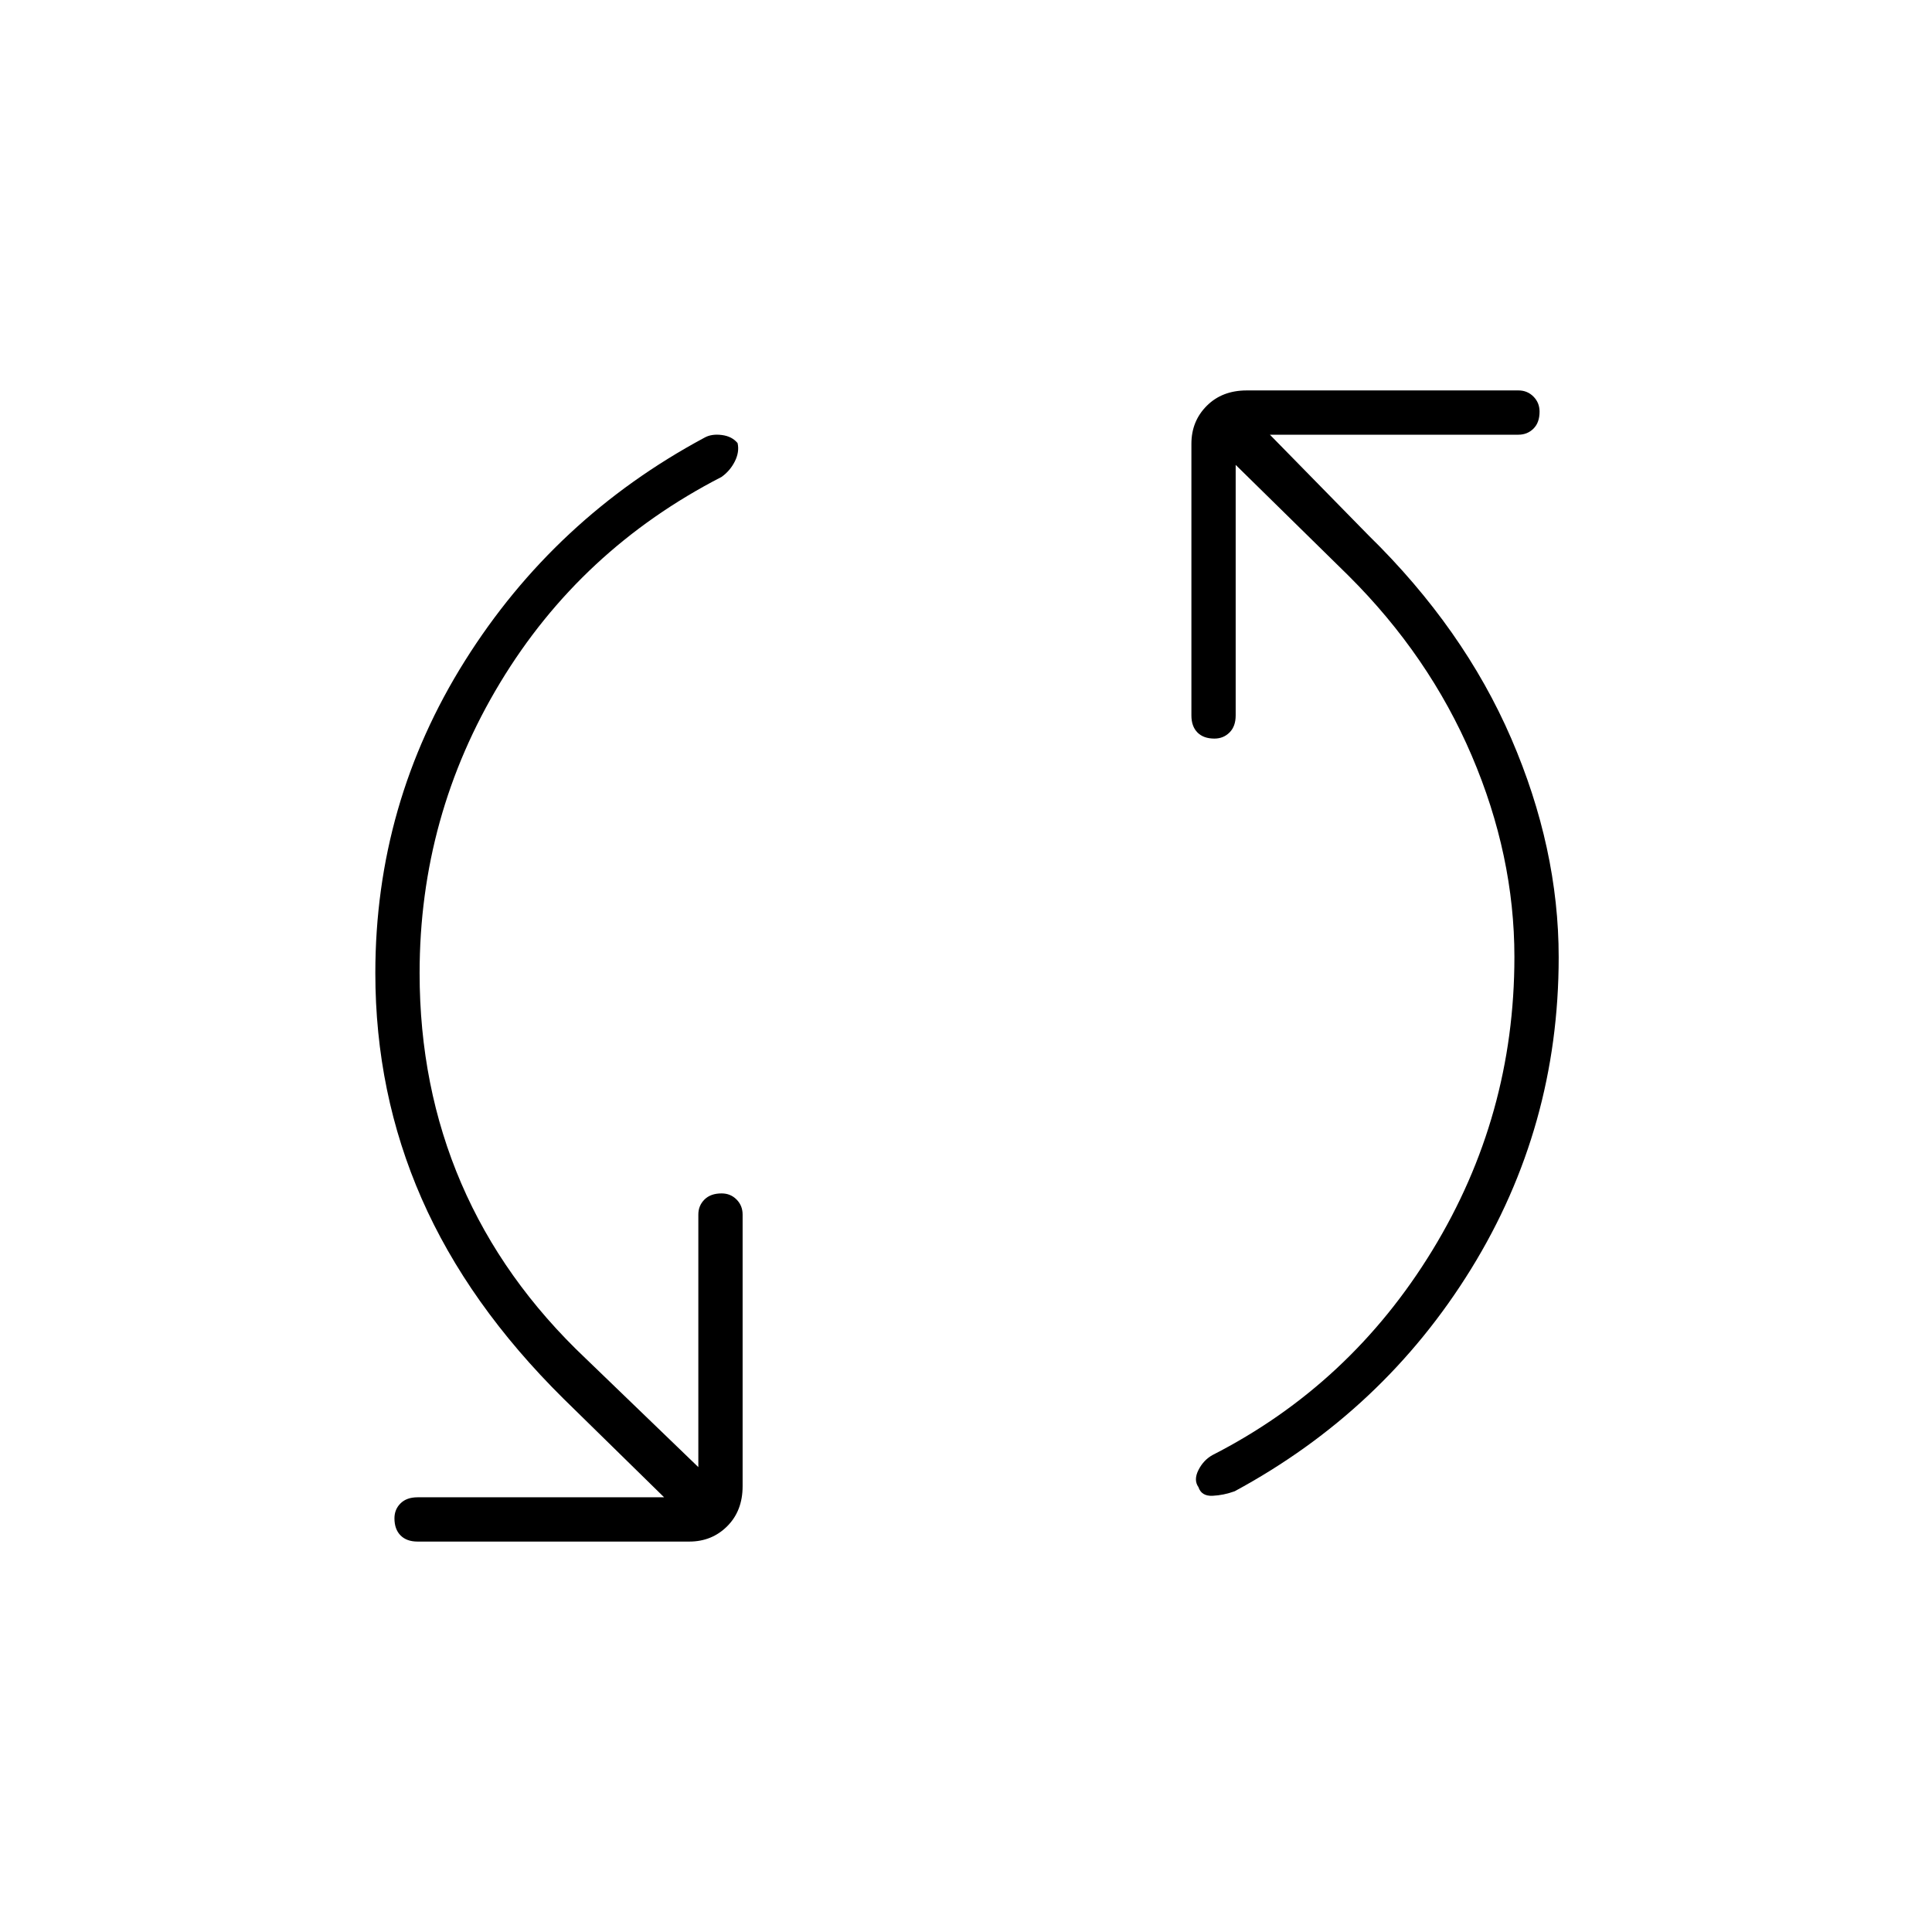 <svg xmlns="http://www.w3.org/2000/svg" height="48" viewBox="0 -960 960 960" width="48"><path d="M208.5-476.5q0 56.38 20.69 104.49Q249.89-323.9 291-285l56 54v-125.5q0-4.43 3.05-7.46 3.06-3.04 8.5-3.04 4.45 0 7.45 3.04 3 3.03 3 7.46v135q0 12.23-7.64 19.86-7.63 7.64-18.86 7.64h-135q-5.43 0-8.46-3.05-3.04-3.06-3.04-8.5 0-4.45 3.04-7.45 3.03-3 8.46-3H330l-50-49q-47.5-47-70.5-99.45t-23-112.05q0-84.24 44.5-155.12 44.5-70.88 119-110.88 3.5-2 8.63-1.35 5.12.65 7.87 4.03 1 4.37-1.37 9.09-2.37 4.71-6.63 7.73-70 36-110 102.25-40 66.24-40 144.25Zm544-8q0-50.38-21.19-99.99Q710.11-634.1 670-674l-56-55v124.5q0 5.42-3.05 8.46-3.06 3.04-7.5 3.04-5.45 0-8.45-3.04-3-3.04-3-8.46v-135q0-11.22 7.64-18.86 7.64-7.64 19.86-7.64h135q4.42 0 7.46 3.05 3.04 3.06 3.04 7.5 0 5.45-3.04 8.45-3.04 3-7.46 3H631l49 50q47.33 46.32 70.91 100.91 23.59 54.59 23.59 108.75 0 84.34-43.5 154.84T613.5-219q-5.5 2-11 2.25t-7-4.31q-2.5-3.53 0-8.49 2.5-4.95 7-7.45 68.5-35 109.25-101.75 40.75-66.74 40.75-145.75Z"/></svg>